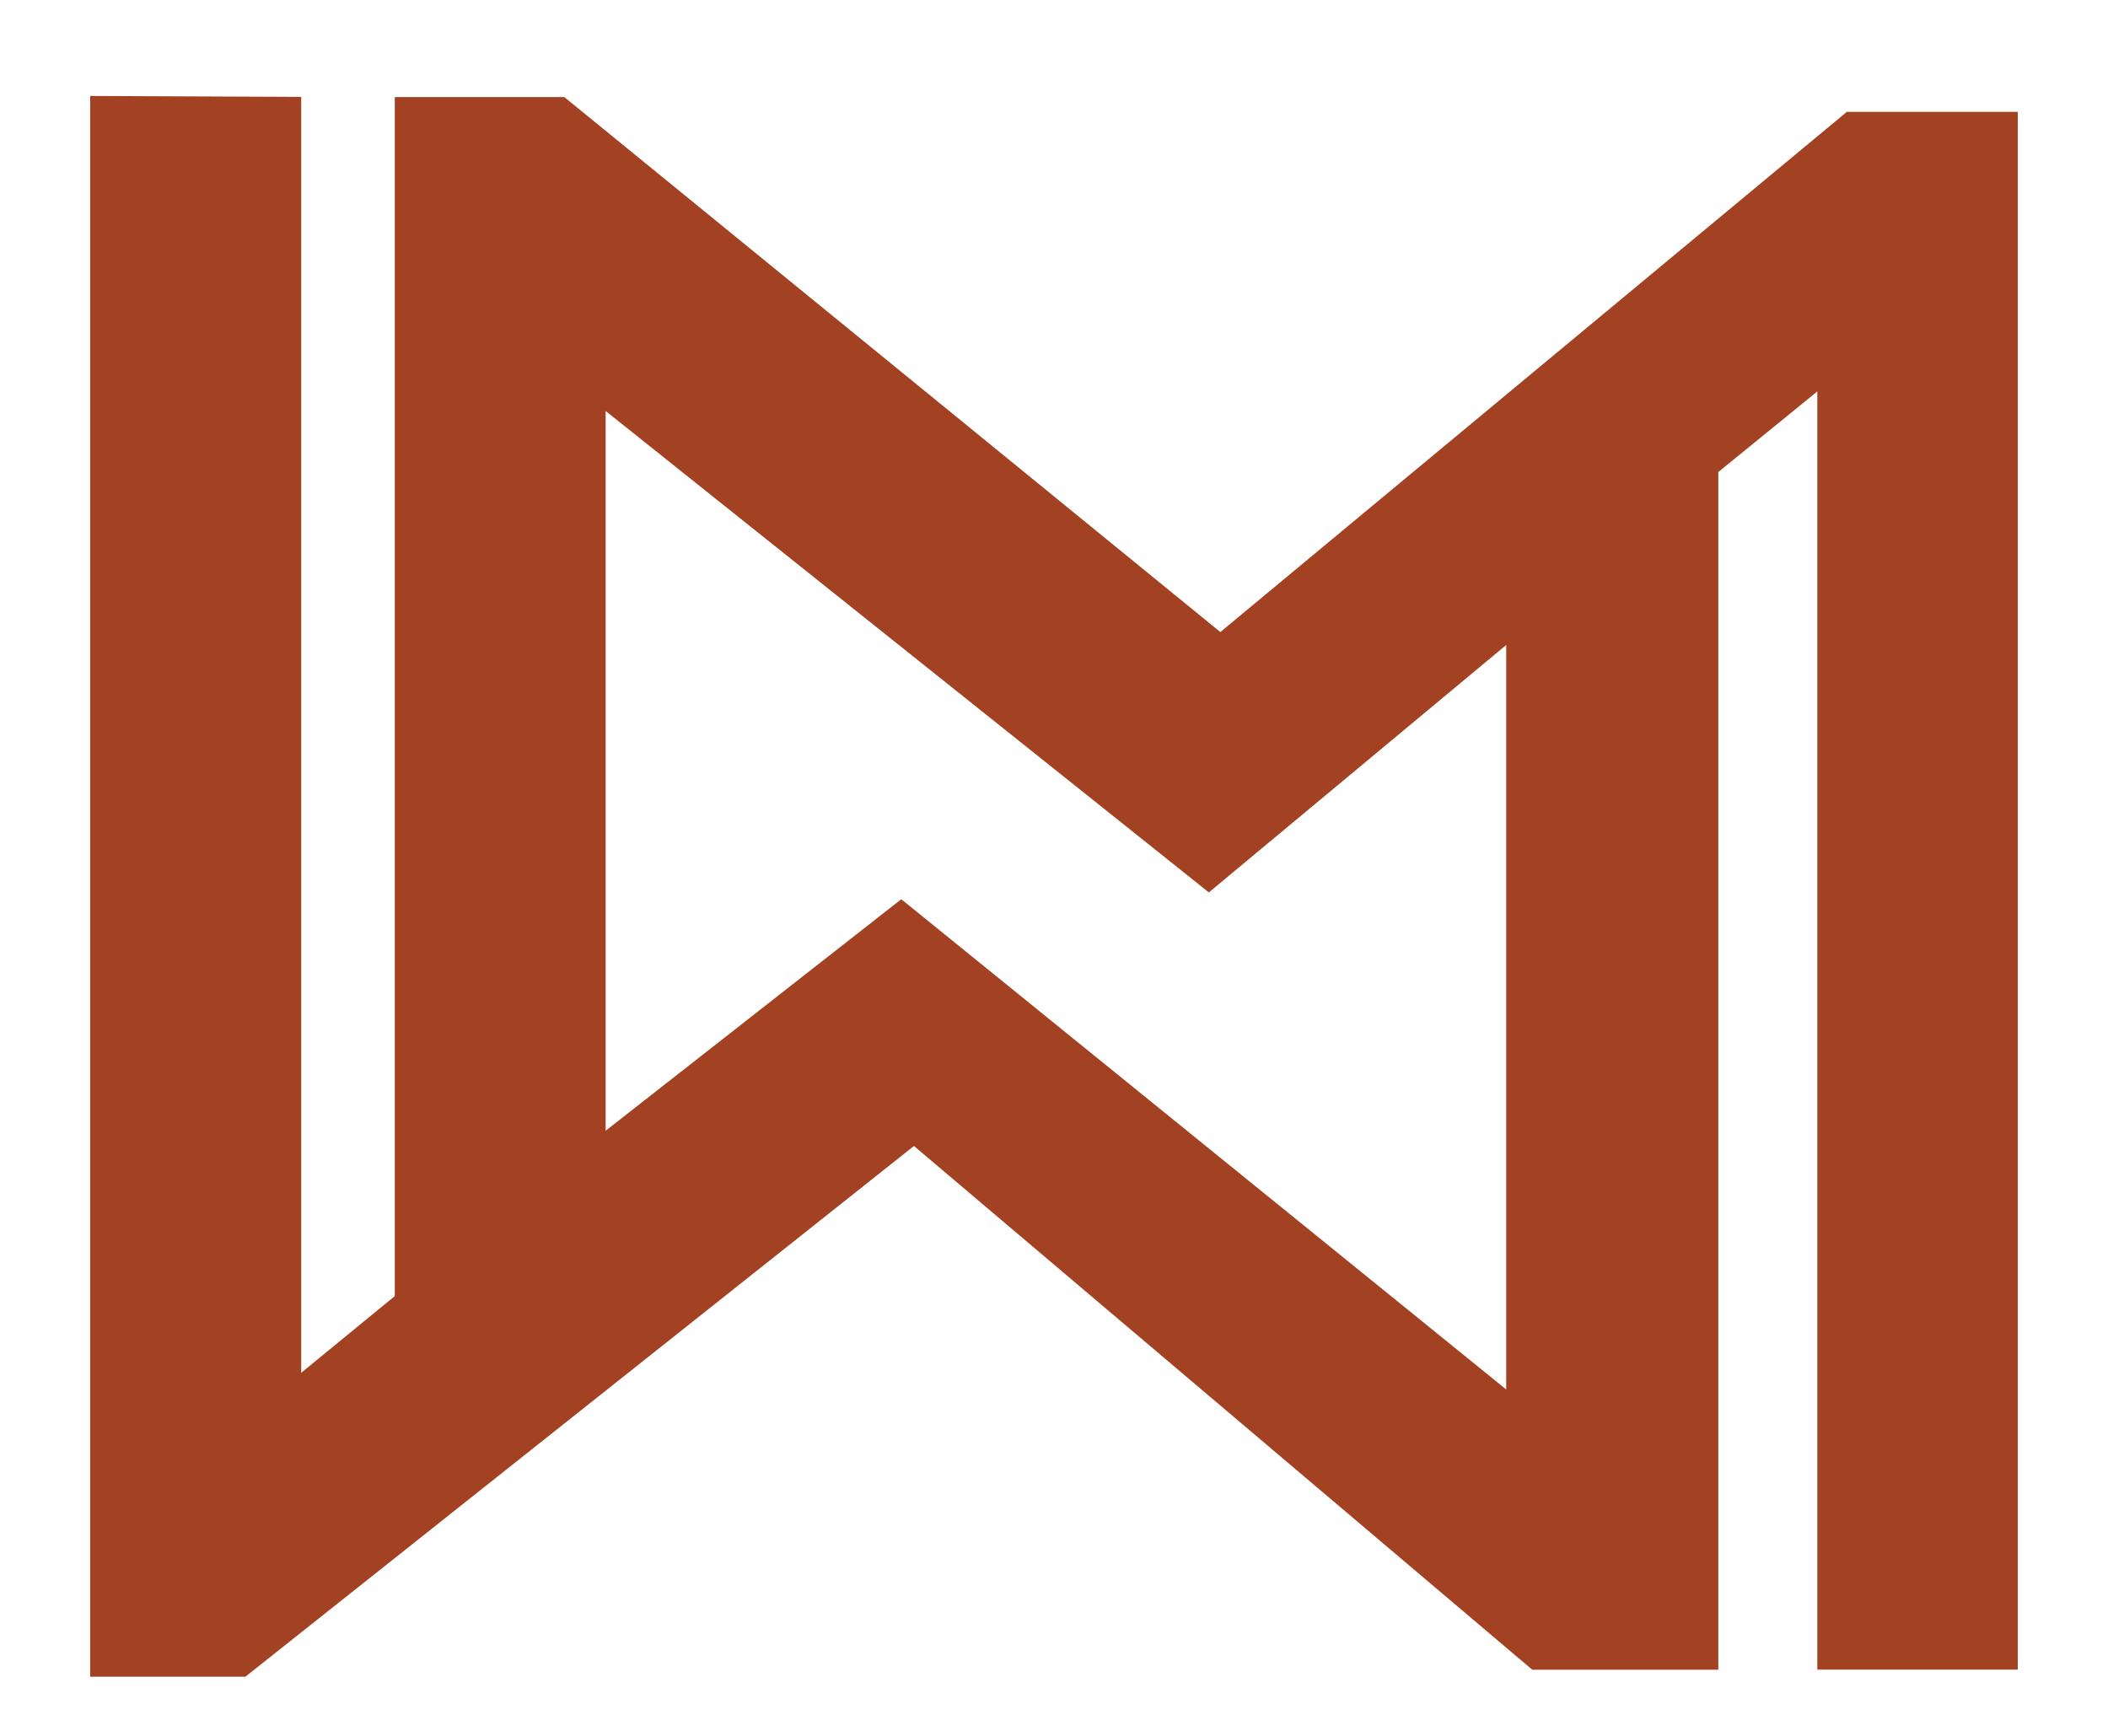 <?xml version="1.0" encoding="UTF-8" standalone="no"?>
<svg
   xmlns:dc="http://purl.org/dc/elements/1.1/"
   xmlns:cc="http://creativecommons.org/ns#"
   xmlns:rdf="http://www.w3.org/1999/02/22-rdf-syntax-ns#"
   xmlns:svg="http://www.w3.org/2000/svg"
   xmlns="http://www.w3.org/2000/svg"
   xmlns:sodipodi="http://sodipodi.sourceforge.net/DTD/sodipodi-0.dtd"
   xmlns:inkscape="http://www.inkscape.org/namespaces/inkscape"
   version="1.1"
   id="svg10"
   width="425"
   height="350"
   viewBox="0 0 425 350"
   sodipodi:docname="Womega_Symbol.svg"
   inkscape:version="1.0.2-2 (e86c870879, 2021-01-15)">
  <defs
     id="defs14" />
  <sodipodi:namedview
     pagecolor="#ffffff"
     bordercolor="#666666"
     borderopacity="1"
     objecttolerance="10"
     gridtolerance="10"
     guidetolerance="10"
     inkscape:pageopacity="0"
     inkscape:pageshadow="2"
     inkscape:window-width="1920"
     inkscape:window-height="1001"
     id="namedview12"
     showgrid="false"
     inkscape:zoom="0.5738153"
     inkscape:cx="1105.9268"
     inkscape:cy="299.71434"
     inkscape:window-x="-9"
     inkscape:window-y="-9"
     inkscape:window-maximized="1"
     inkscape:current-layer="g18"
     inkscape:document-rotation="0"
     width="1025px" />
  <g
     inkscape:groupmode="layer"
     inkscape:label="Image"
     id="g18">
    <path
       id="path22"
       style="fill:#a34222;fill-opacity:1;stroke:none;stroke-width:1.831px;stroke-linecap:butt;stroke-linejoin:miter;stroke-opacity:1"
       d="M 18.182,19.348 V 338.076 H 49.473 L 184.266,231.064 308.93,336.672 h 37.51 V 95.168 L 366.396,78.922 V 336.646 h 40.41 V 22.553 H 372.342 L 246.037,127.439 113.777,19.574 H 79.594 V 261.332 L 60.73,276.791 V 19.533 Z M 122.109,82.871 243.721,179.936 303.672,130.053 V 280.158 l -121.961,-98.85 -59.602,46.68 z" />
  </g>
</svg>
